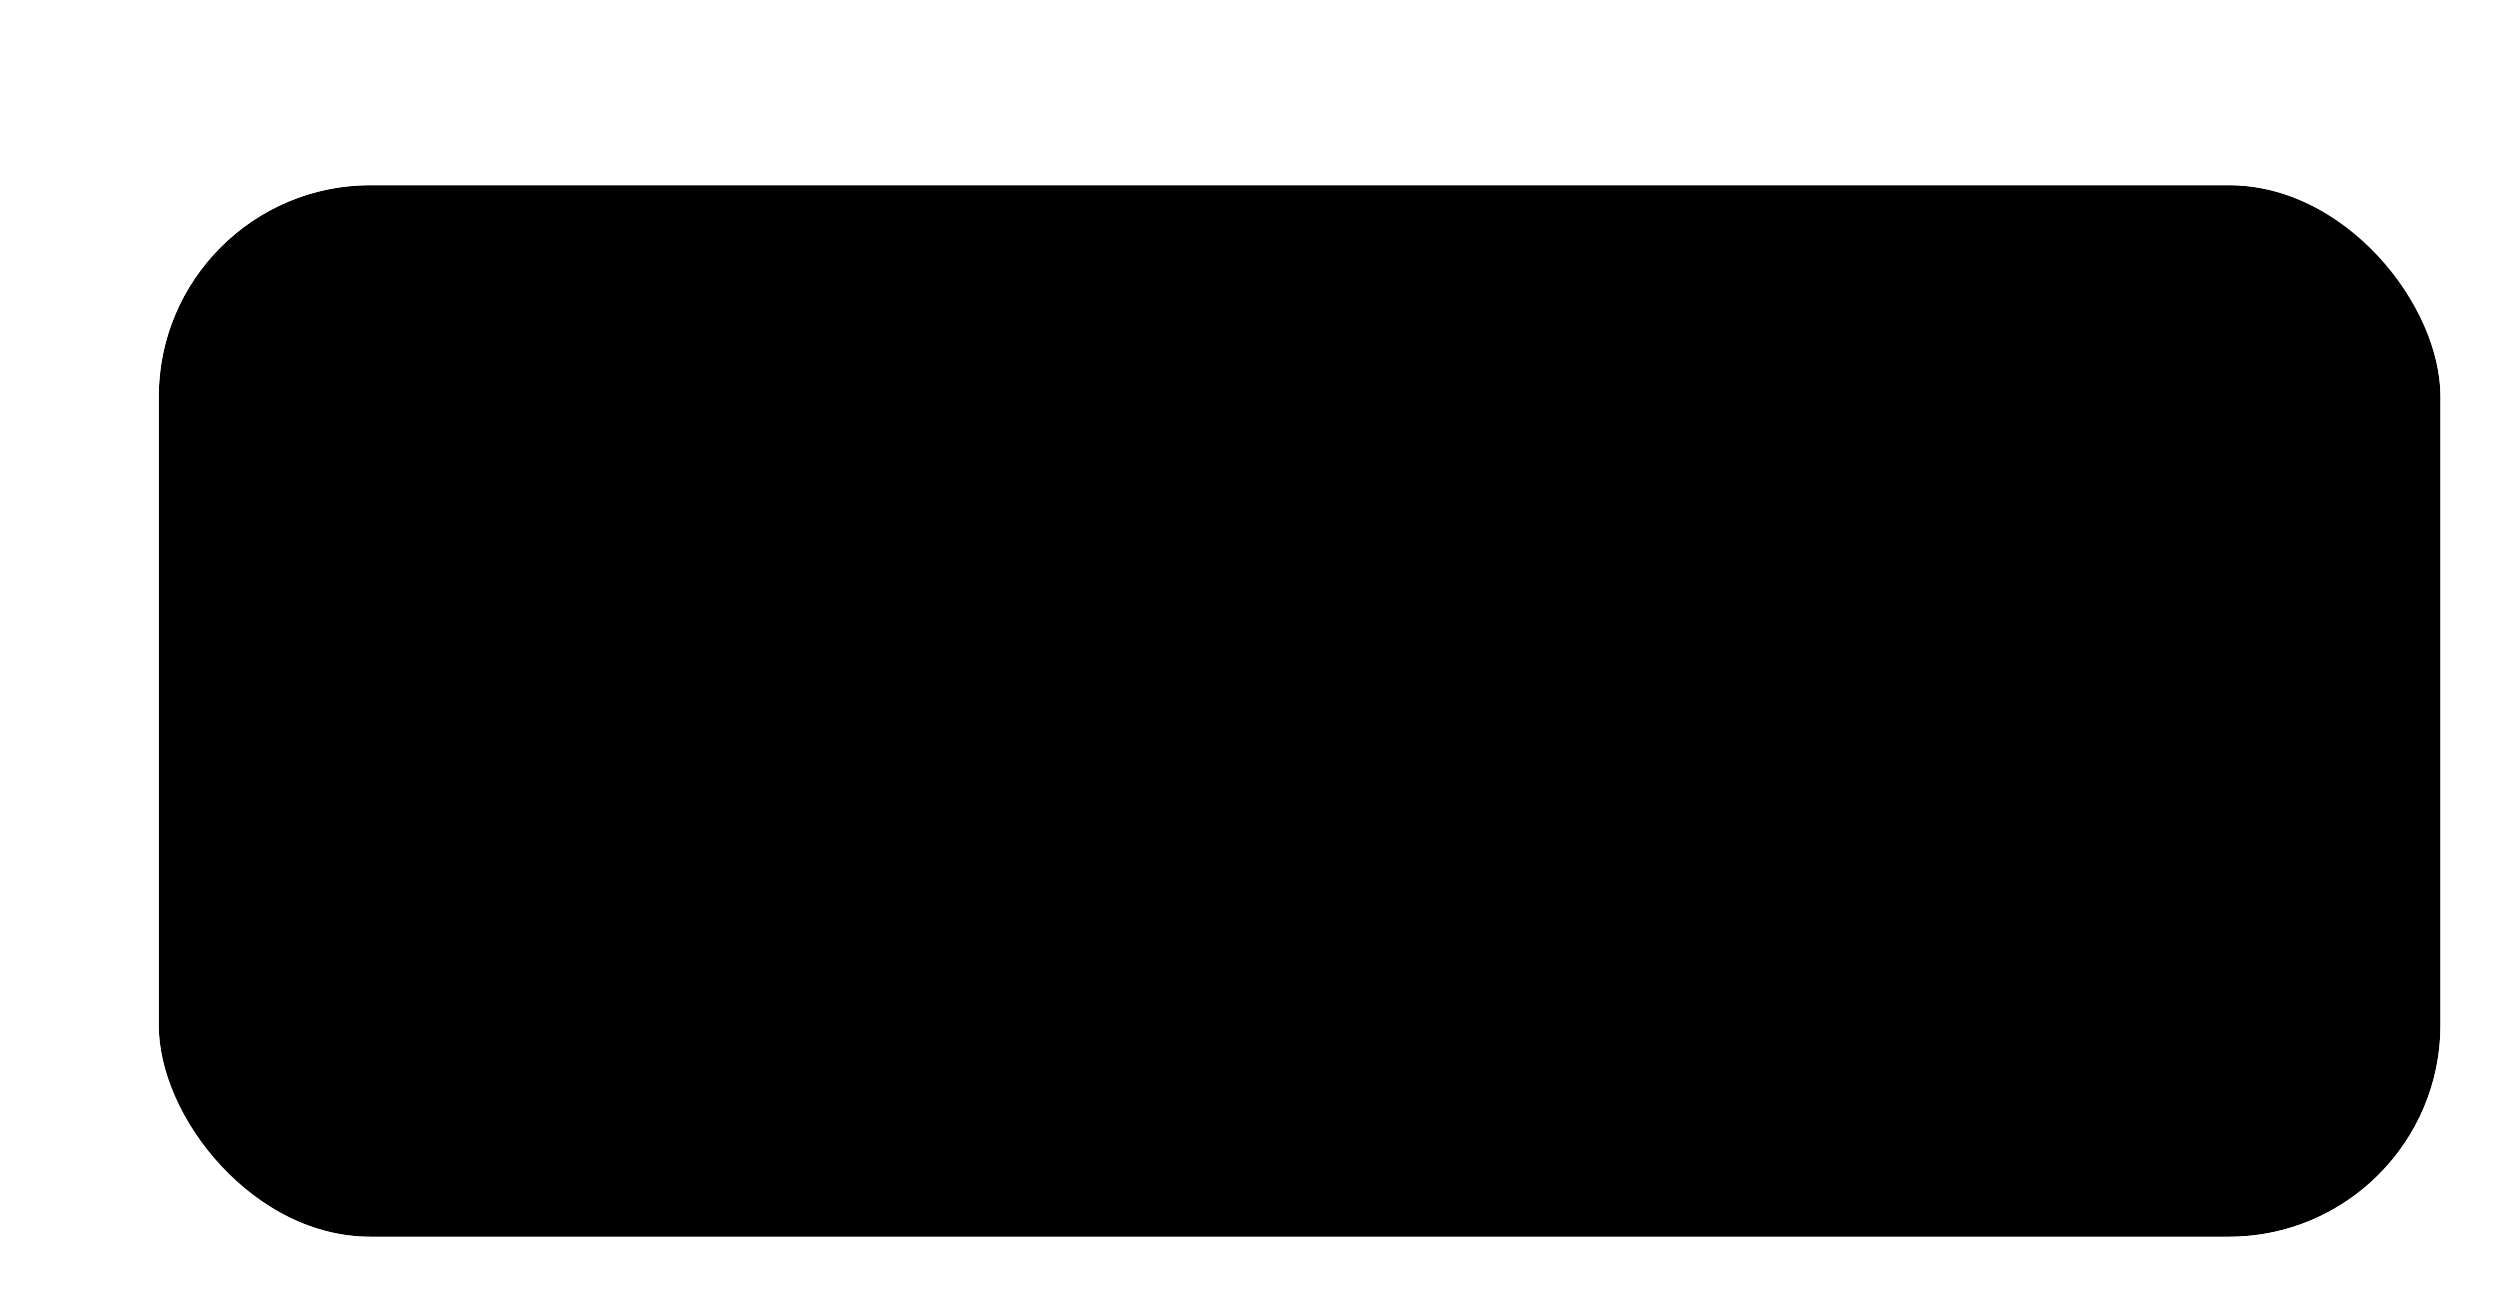 <svg width="378" height="196" viewBox="0 0 378 196" fill="none" xmlns="http://www.w3.org/2000/svg">
<g filter="url(#filter0_d_1_20)">
<rect x="9" y="9" width="345" height="159" rx="32" fill="#282828" style="fill:#282828;fill:color(display-p3 0.156 0.156 0.156);fill-opacity:1;"/>
<rect x="4.5" y="4.5" width="354" height="168" rx="36.5" stroke="white" style="stroke:white;stroke-opacity:1;" stroke-width="9"/>
</g>
<rect x="52" y="81" width="184" height="15" rx="7.5" fill="#3A86FF" style="fill:#3A86FF;fill:color(display-p3 0.228 0.525 1);fill-opacity:1;"/>
<rect x="120" y="109" width="158" height="15" rx="7.5" fill="#FF006E" style="fill:#FF006E;fill:color(display-p3 1 0 0.431);fill-opacity:1;"/>
<rect x="249" y="81" width="54" height="15" rx="7.5" fill="#8338EC" style="fill:#8338EC;fill:color(display-p3 0.514 0.22 0.925);fill-opacity:1;"/>
<rect x="73" y="109" width="29" height="15" rx="7.5" fill="#FFBE0B" style="fill:#FFBE0B;fill:color(display-p3 1 0.745 0.043);fill-opacity:1;"/>
<rect x="52" y="52" width="36" height="8" rx="4" fill="#404040" style="fill:#404040;fill:color(display-p3 0.249 0.249 0.249);fill-opacity:1;"/>
<rect x="95" y="52" width="36" height="8" rx="4" fill="#404040" style="fill:#404040;fill:color(display-p3 0.249 0.249 0.249);fill-opacity:1;"/>
<rect x="138" y="52" width="36" height="8" rx="4" fill="#404040" style="fill:#404040;fill:color(display-p3 0.249 0.249 0.249);fill-opacity:1;"/>
<rect x="181" y="52" width="36" height="8" rx="4" fill="#404040" style="fill:#404040;fill:color(display-p3 0.249 0.249 0.249);fill-opacity:1;"/>
<rect x="224" y="52" width="36" height="8" rx="4" fill="#404040" style="fill:#404040;fill:color(display-p3 0.249 0.249 0.249);fill-opacity:1;"/>
<rect x="267" y="52" width="36" height="8" rx="4" fill="#404040" style="fill:#404040;fill:color(display-p3 0.249 0.249 0.249);fill-opacity:1;"/>
<defs>
<filter id="filter0_d_1_20" x="-1.52588e-05" y="-3.05176e-05" width="378" height="196" filterUnits="userSpaceOnUse" color-interpolation-filters="sRGB">
<feFlood flood-opacity="0" result="BackgroundImageFix"/>
<feColorMatrix in="SourceAlpha" type="matrix" values="0 0 0 0 0 0 0 0 0 0 0 0 0 0 0 0 0 0 127 0" result="hardAlpha"/>
<feOffset dx="15" dy="19"/>
<feComposite in2="hardAlpha" operator="out"/>
<feColorMatrix type="matrix" values="0 0 0 0 0 0 0 0 0 0 0 0 0 0 0 0 0 0 0.25 0"/>
<feBlend mode="normal" in2="BackgroundImageFix" result="effect1_dropShadow_1_20"/>
<feBlend mode="normal" in="SourceGraphic" in2="effect1_dropShadow_1_20" result="shape"/>
</filter>
</defs>
</svg>

